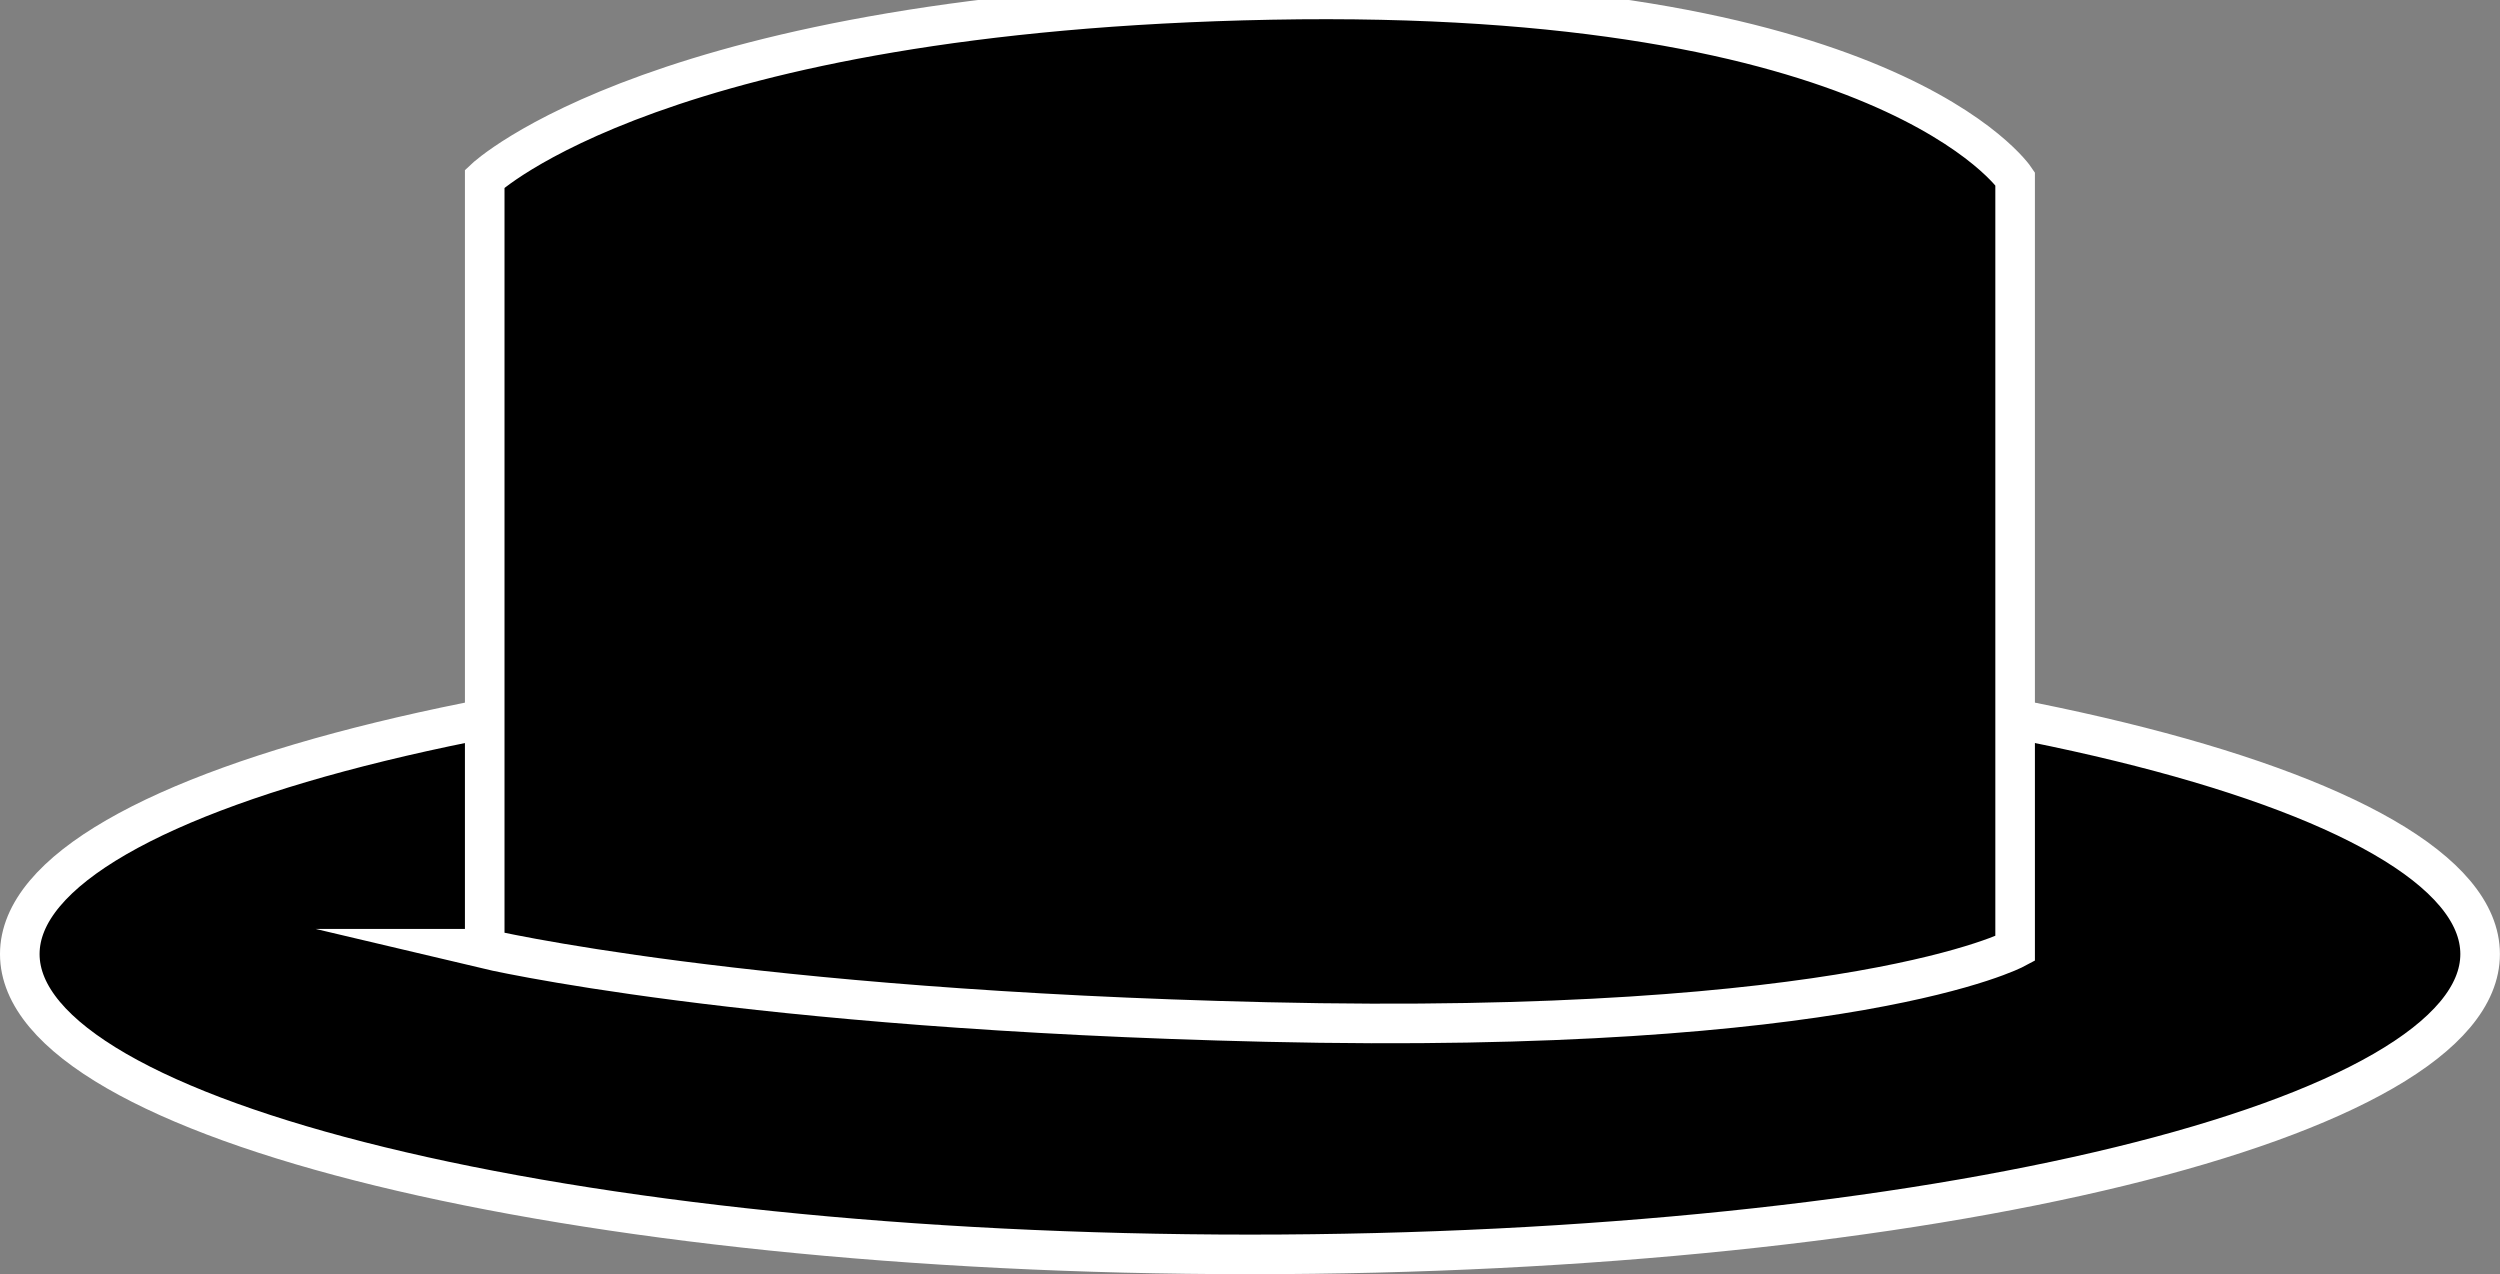 <svg version="1.1" xmlns="http://www.w3.org/2000/svg" xmlns:xlink="http://www.w3.org/1999/xlink" width="31.575" height="16.093" viewBox="0,0,31.575,16.093"><rect x="0" y="0" width="31.575" height="16.093" fill="#808080" stroke="none"/><g transform="translate(-224.213,-172.082)"><g data-paper-data="{&quot;isPaintingLayer&quot;:true}" fill="#000000" fill-rule="nonzero" stroke="#ffffff" stroke-width="0.5" stroke-linecap="butt" stroke-linejoin="miter" stroke-miterlimit="10" stroke-dasharray="" stroke-dashoffset="0" style="mix-blend-mode: normal"><g><path d="M255.537,184.132c0,2.095 -6.956,3.793 -15.537,3.793c-8.581,0 -15.537,-1.698 -15.537,-3.793c0,-2.095 6.956,-3.793 15.537,-3.793c8.581,0 15.537,1.698 15.537,3.793z"/><path d="M230.335,184.064v-9.725c0,0 2.226,-2.112 9.933,-2.258c7.79,-0.147 9.396,2.258 9.396,2.258v9.725c0,0 -2.051,1.099 -9.458,0.926c-6.619,-0.154 -9.872,-0.926 -9.872,-0.926z"/></g></g></g></svg>